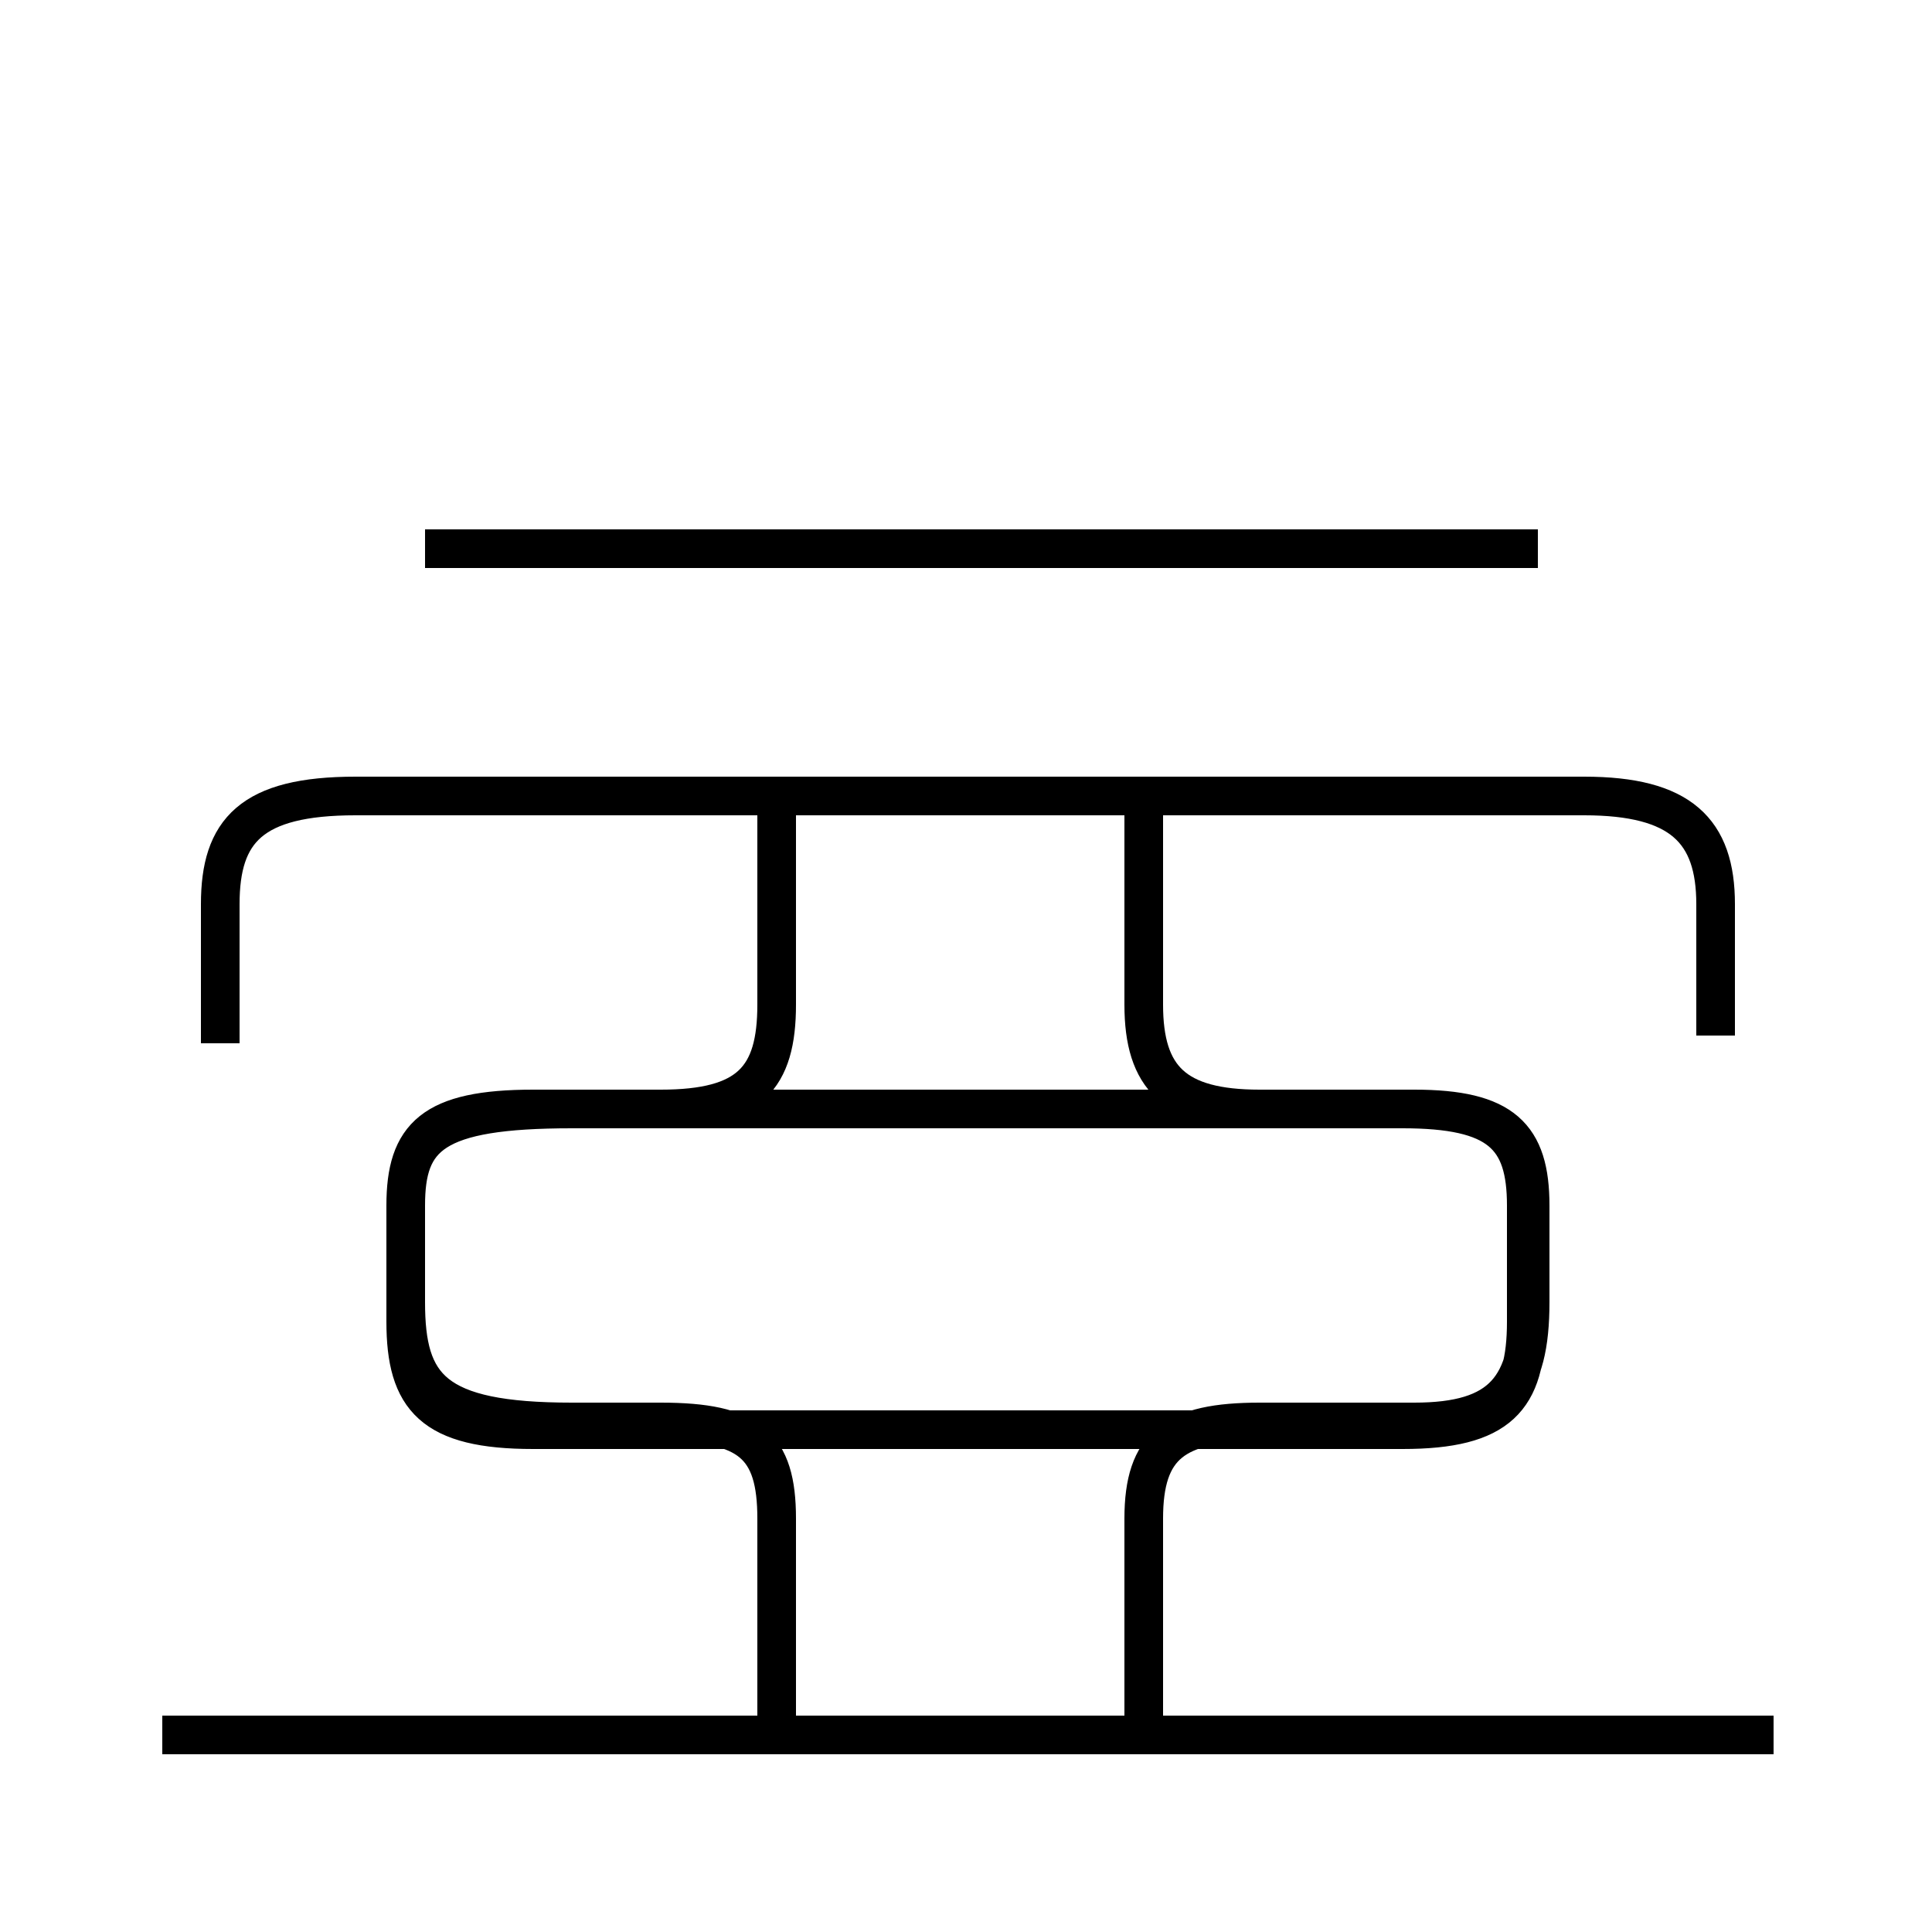 <?xml version='1.0' encoding='utf8'?>
<svg viewBox="0.0 -6.0 50.0 50.0" version="1.1" xmlns="http://www.w3.org/2000/svg">
<rect x="0.0" y="-6.0" width="50.0" height="50.0" fill="#808080" stroke="none"/>
<rect x="-1000" y="-1000" width="2000" height="2000" stroke="white" fill="white"/>
<g style="fill:white;stroke:#000000;  stroke-width:1">
<path d="M 44.4 -17.2 L 44.4 -20.6 C 44.4 -22.5 43.5 -23.4 41.0 -23.4 L 9.2 -23.4 C 6.5 -23.4 5.7 -22.5 5.7 -20.6 L 5.7 -17.0 M 45.9 0.9 L 4.2 0.9 M 20.1 0.8 L 20.1 -4.7 C 20.1 -6.6 19.4 -7.2 17.1 -7.2 L 14.8 -7.2 C 11.2 -7.2 10.5 -8.1 10.5 -10.3 L 10.5 -12.8 C 10.5 -14.6 11.2 -15.3 14.8 -15.3 L 17.1 -15.3 C 19.4 -15.3 20.1 -16.1 20.1 -18.0 L 20.1 -23.4 M 39.5 -12.8 L 39.5 -9.8 C 39.5 -7.8 38.8 -7.0 36.3 -7.0 L 13.8 -7.0 C 11.2 -7.0 10.5 -7.8 10.5 -9.8 L 10.5 -12.8 C 10.5 -14.6 11.2 -15.3 13.8 -15.3 L 36.3 -15.3 C 38.8 -15.3 39.5 -14.6 39.5 -12.8 Z M 39.8 -29.8 L 11.0 -29.8 M 29.6 0.8 L 29.6 -4.7 C 29.6 -6.6 30.4 -7.2 32.6 -7.2 L 36.6 -7.2 C 38.9 -7.2 39.6 -8.1 39.6 -10.3 L 39.6 -12.8 C 39.6 -14.6 38.9 -15.3 36.6 -15.3 L 32.6 -15.3 C 30.4 -15.3 29.6 -16.1 29.6 -18.0 L 29.6 -23.4 M 44.4 -17.2 L 44.4 -20.6 C 44.4 -22.5 43.5 -23.4 41.0 -23.4 L 9.2 -23.4 C 6.5 -23.4 5.7 -22.5 5.7 -20.6 L 5.7 -17.0 M 45.9 0.9 L 4.2 0.9 M 20.1 0.8 L 20.1 -4.7 C 20.1 -6.6 19.4 -7.2 17.1 -7.2 L 14.8 -7.2 C 11.2 -7.2 10.5 -8.1 10.5 -10.3 L 10.5 -12.8 C 10.5 -14.6 11.2 -15.3 14.8 -15.3 L 17.1 -15.3 C 19.4 -15.3 20.1 -16.1 20.1 -18.0 L 20.1 -23.4 M 39.5 -12.8 L 39.5 -9.8 C 39.5 -7.8 38.8 -7.0 36.3 -7.0 L 13.8 -7.0 C 11.2 -7.0 10.5 -7.8 10.5 -9.8 L 10.5 -12.8 C 10.5 -14.6 11.2 -15.3 13.8 -15.3 L 36.3 -15.3 C 38.8 -15.3 39.5 -14.6 39.5 -12.8 Z M 39.8 -29.8 L 11.0 -29.8 M " transform="translate(0.0 38.0)" />
</g>
</svg>